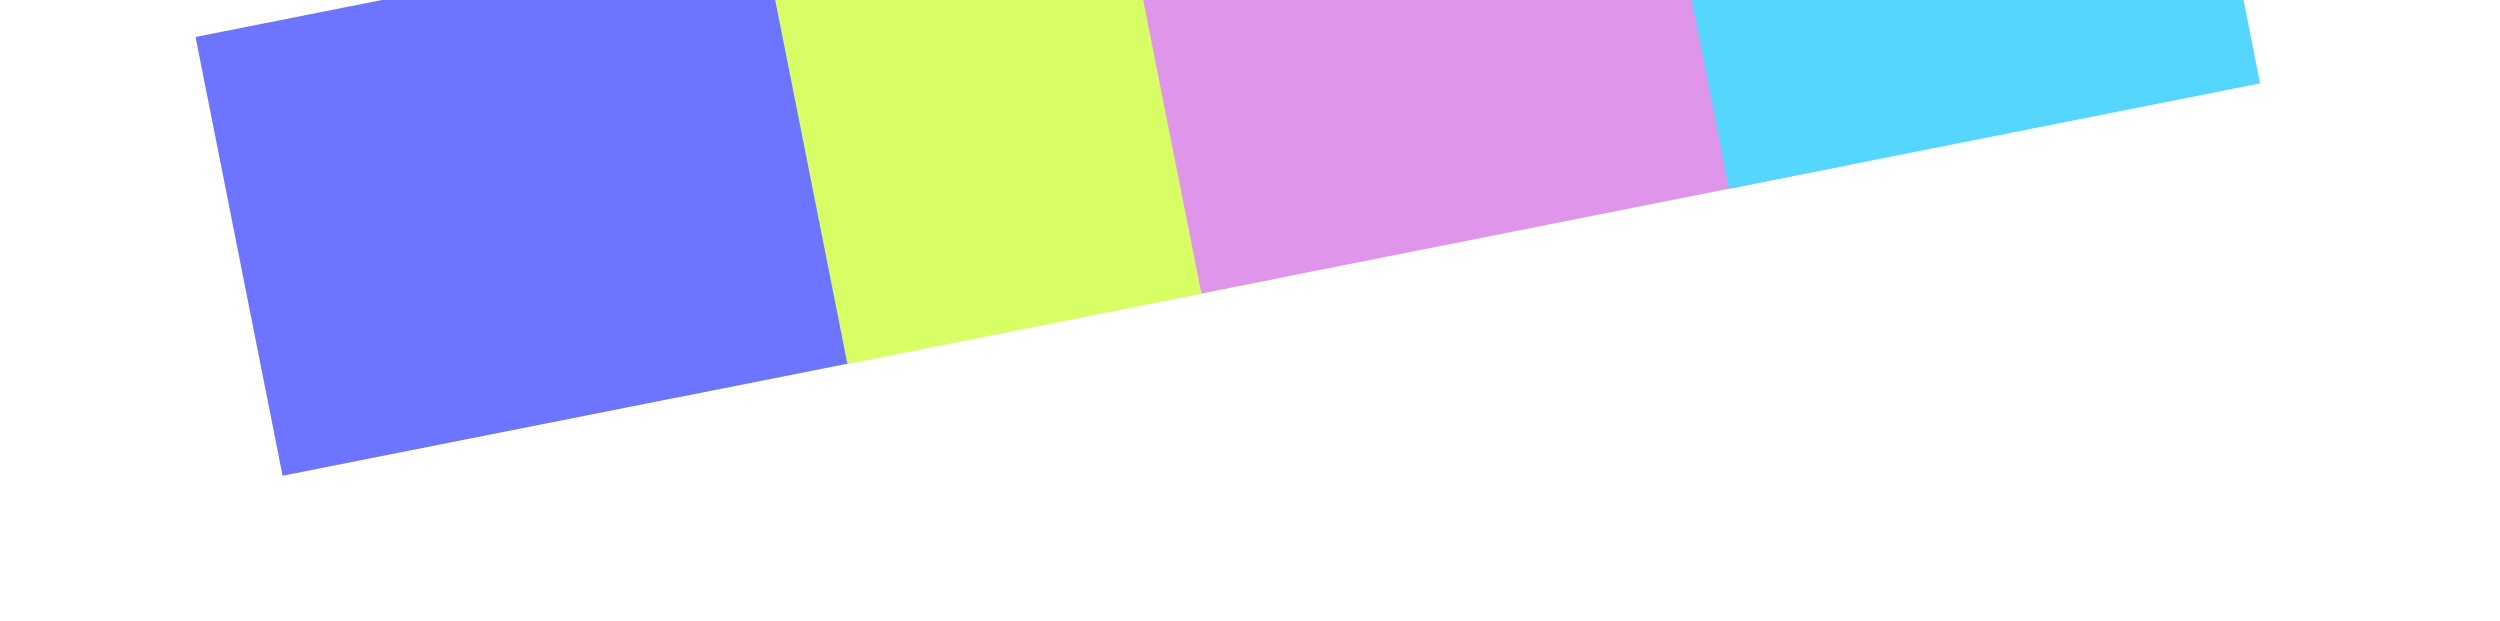 <?xml version="1.0" encoding="UTF-8"?> <svg xmlns="http://www.w3.org/2000/svg" width="1591" height="395" viewBox="0 0 1591 395" fill="none"> <g clip-path="url(#clip0_380_2119)"> <g opacity="0.8"> <g filter="url(#filter0_f_380_2119)"> <rect x="381.316" y="-26.856" width="382.177" height="284.316" transform="rotate(-11.223 381.316 -26.856)" fill="url(#paint0_linear_380_2119)"></rect> </g> <g filter="url(#filter1_f_380_2119)"> <rect x="124.438" y="23.534" width="366.423" height="284.662" transform="rotate(-11.223 124.438 23.534)" fill="url(#paint1_linear_380_2119)"></rect> </g> <g filter="url(#filter2_f_380_2119)"> <rect x="709.16" y="-92.484" width="423.3" height="284.662" transform="rotate(-11.223 709.16 -92.484)" fill="url(#paint2_linear_380_2119)"></rect> </g> <g filter="url(#filter3_f_380_2119)"> <rect x="1044.97" y="-159.115" width="344.547" height="284.662" transform="rotate(-11.223 1044.97 -159.115)" fill="url(#paint3_linear_380_2119)"></rect> </g> </g> </g> <defs> <filter id="filter0_f_380_2119" x="264.316" y="-218.236" width="664.203" height="587.26" filterUnits="userSpaceOnUse" color-interpolation-filters="sRGB"> <feFlood flood-opacity="0" result="BackgroundImageFix"></feFlood> <feBlend mode="normal" in="SourceGraphic" in2="BackgroundImageFix" result="shape"></feBlend> <feGaussianBlur stdDeviation="58.5" result="effect1_foregroundBlur_380_2119"></feGaussianBlur> </filter> <filter id="filter1_f_380_2119" x="7.438" y="-164.78" width="648.816" height="584.533" filterUnits="userSpaceOnUse" color-interpolation-filters="sRGB"> <feFlood flood-opacity="0" result="BackgroundImageFix"></feFlood> <feBlend mode="normal" in="SourceGraphic" in2="BackgroundImageFix" result="shape"></feBlend> <feGaussianBlur stdDeviation="58.5" result="effect1_foregroundBlur_380_2119"></feGaussianBlur> </filter> <filter id="filter2_f_380_2119" x="592.16" y="-291.868" width="704.609" height="595.603" filterUnits="userSpaceOnUse" color-interpolation-filters="sRGB"> <feFlood flood-opacity="0" result="BackgroundImageFix"></feFlood> <feBlend mode="normal" in="SourceGraphic" in2="BackgroundImageFix" result="shape"></feBlend> <feGaussianBlur stdDeviation="58.5" result="effect1_foregroundBlur_380_2119"></feGaussianBlur> </filter> <filter id="filter3_f_380_2119" x="927.973" y="-343.172" width="627.359" height="580.275" filterUnits="userSpaceOnUse" color-interpolation-filters="sRGB"> <feFlood flood-opacity="0" result="BackgroundImageFix"></feFlood> <feBlend mode="normal" in="SourceGraphic" in2="BackgroundImageFix" result="shape"></feBlend> <feGaussianBlur stdDeviation="58.5" result="effect1_foregroundBlur_380_2119"></feGaussianBlur> </filter> <linearGradient id="paint0_linear_380_2119" x1="409.82" y1="-26.856" x2="742.314" y2="-26.856" gradientUnits="userSpaceOnUse"> <stop offset="0.422" stop-color="#CDFF3E"></stop> </linearGradient> <linearGradient id="paint1_linear_380_2119" x1="151.767" y1="23.534" x2="470.554" y2="23.534" gradientUnits="userSpaceOnUse"> <stop offset="0.135" stop-color="#4951FF"></stop> </linearGradient> <linearGradient id="paint2_linear_380_2119" x1="740.731" y1="-92.484" x2="1109" y2="-92.484" gradientUnits="userSpaceOnUse"> <stop offset="0.688" stop-color="#D67BE5"></stop> </linearGradient> <linearGradient id="paint3_linear_380_2119" x1="1070.67" y1="-159.115" x2="1370.43" y2="-159.115" gradientUnits="userSpaceOnUse"> <stop offset="0.958" stop-color="#2BCCFF"></stop> </linearGradient> <clipPath id="clip0_380_2119"> <rect width="1591" height="395" fill="white"></rect> </clipPath> </defs> </svg> 